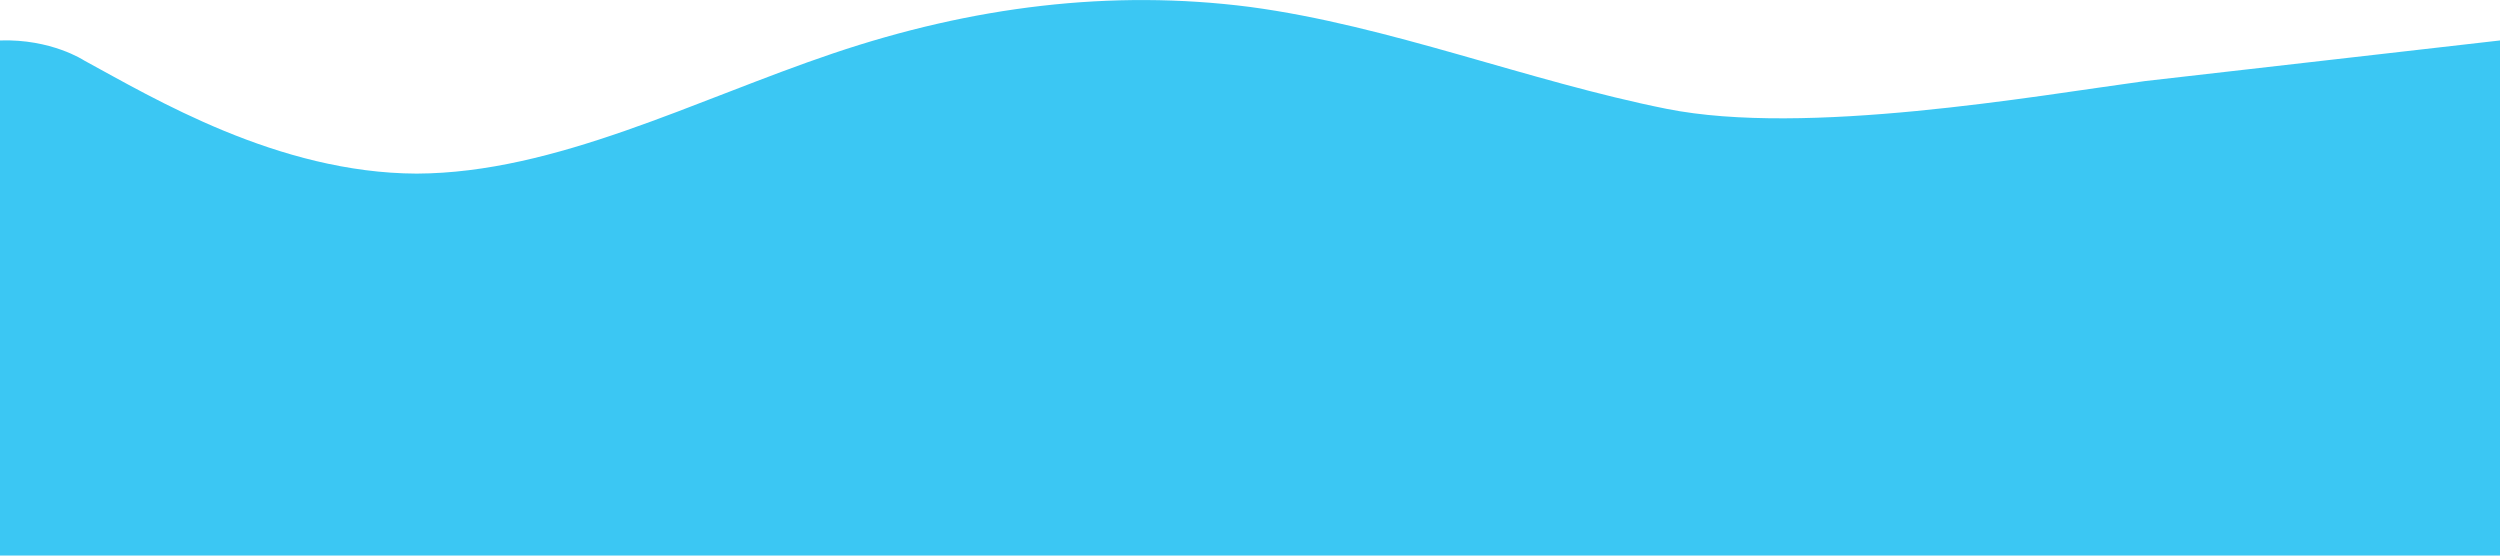 <?xml version="1.0" encoding="utf-8"?>
<!-- Generator: Adobe Illustrator 24.0.1, SVG Export Plug-In . SVG Version: 6.00 Build 0)  -->
<svg version="1.1" id="Layer_1" xmlns="http://www.w3.org/2000/svg" xmlns:xlink="http://www.w3.org/1999/xlink" x="0px" y="0px"
	 viewBox="0 0 1440 320" style="enable-background:new 0 0 1440 320;" xml:space="preserve">
<style type="text/css">
	.st0{fill:#3BC7F3;}
</style>
<path class="st0" d="M1440,23.3V320h-44.1c-40,0-121.8,0-201.8,0s-155,0-235,0s-171.6,0-251.6,0S562,320,482,320s-162.1,0-242.1,0
	s-160.6,0-200.6,0H0V23.3c29.5-1,48.4,11.5,48.4,11.5C88.4,56.5,160,99.7,240,100c80-0.3,160-42.3,240-69.3S640-6.3,720,4
	c80,10.7,160,42.7,240,58.7s212-7.4,275.5-16"/>
</svg>
